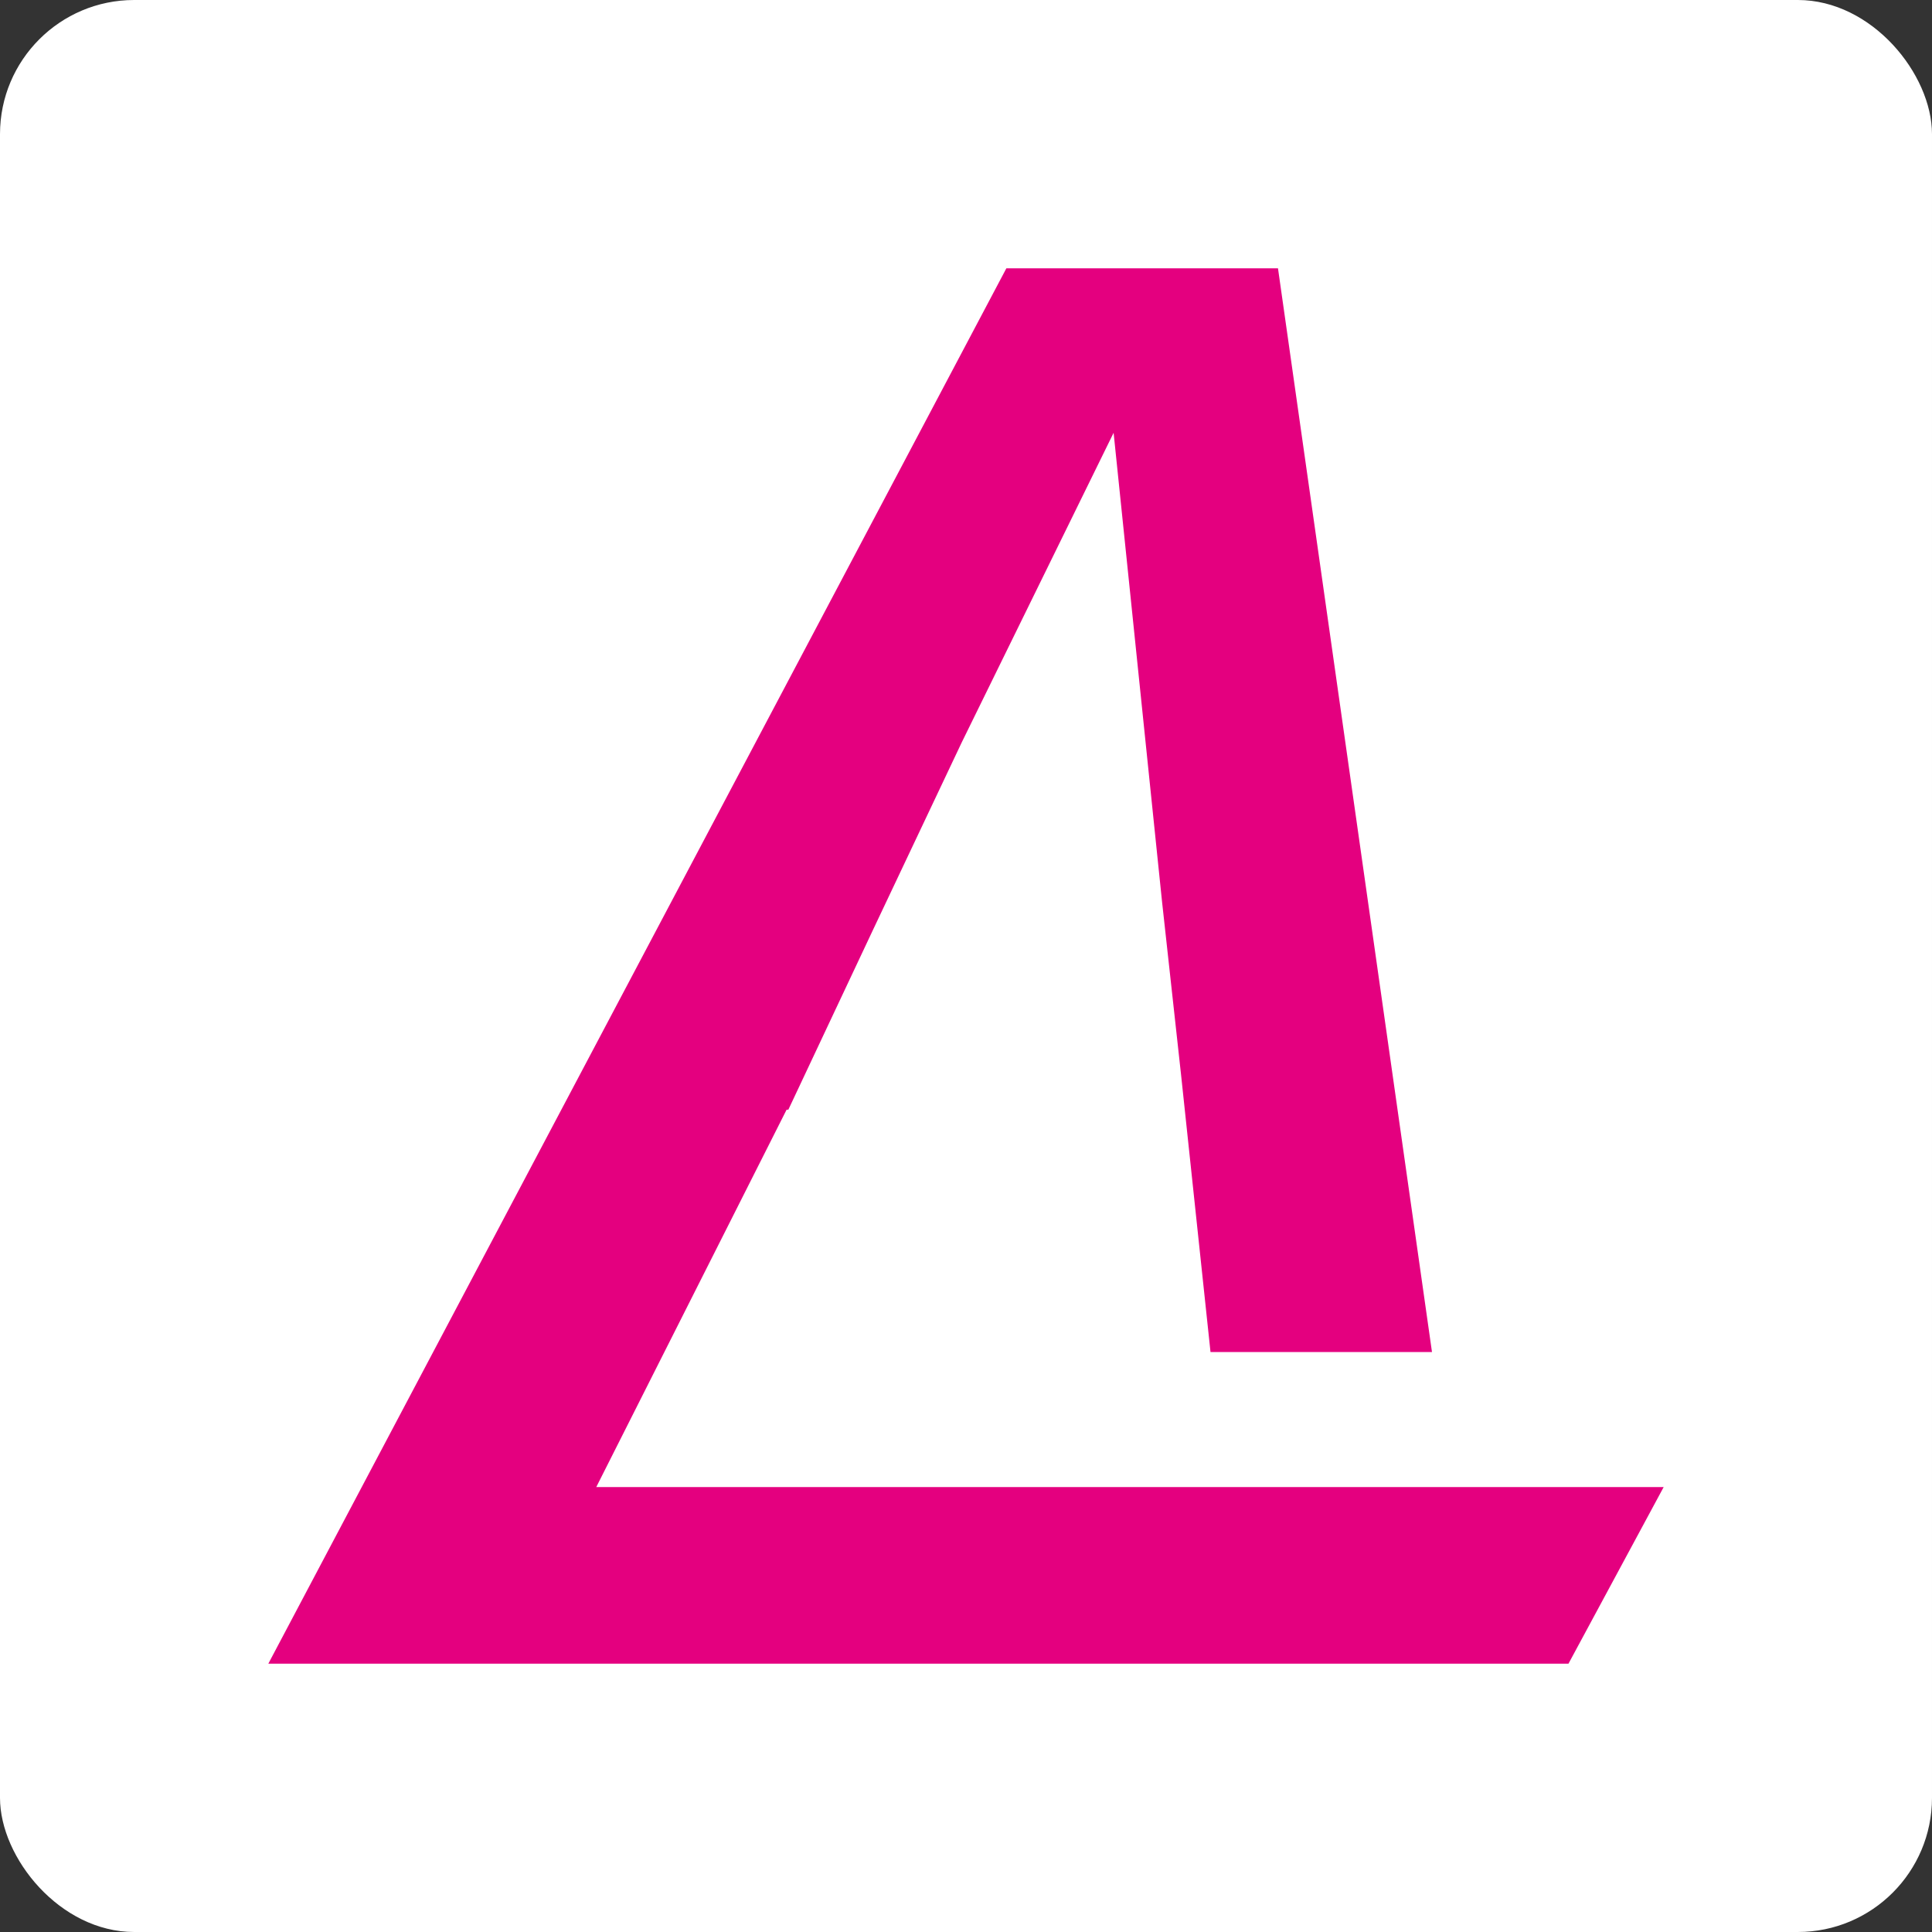 <svg width="72" height="72" viewBox="0 0 72 72" fill="none" xmlns="http://www.w3.org/2000/svg">
<rect x="0" y="0" width="72" height="72" fill="#333333" stroke="none"/>
<rect width="72" height="72" rx="5" fill="white"/>
<g clip-path="url(#clip0_1432_16016)">
<path d="M29.314 41.355L22.221 55.419H62L58.453 62L10 62L37.504 10H47.627L53.366 50.387H45.112L44.016 40.065L43.307 33.613L41.501 16.129L35.84 27.669L32.538 34.645L29.379 41.355H29.314Z" fill="#E4007F"/>
</g>
<defs>
<clipPath id="clip0_1432_16016">
<rect width="52" height="52" fill="white" transform="translate(10 10)"/>
</clipPath>
</defs>
</svg>
